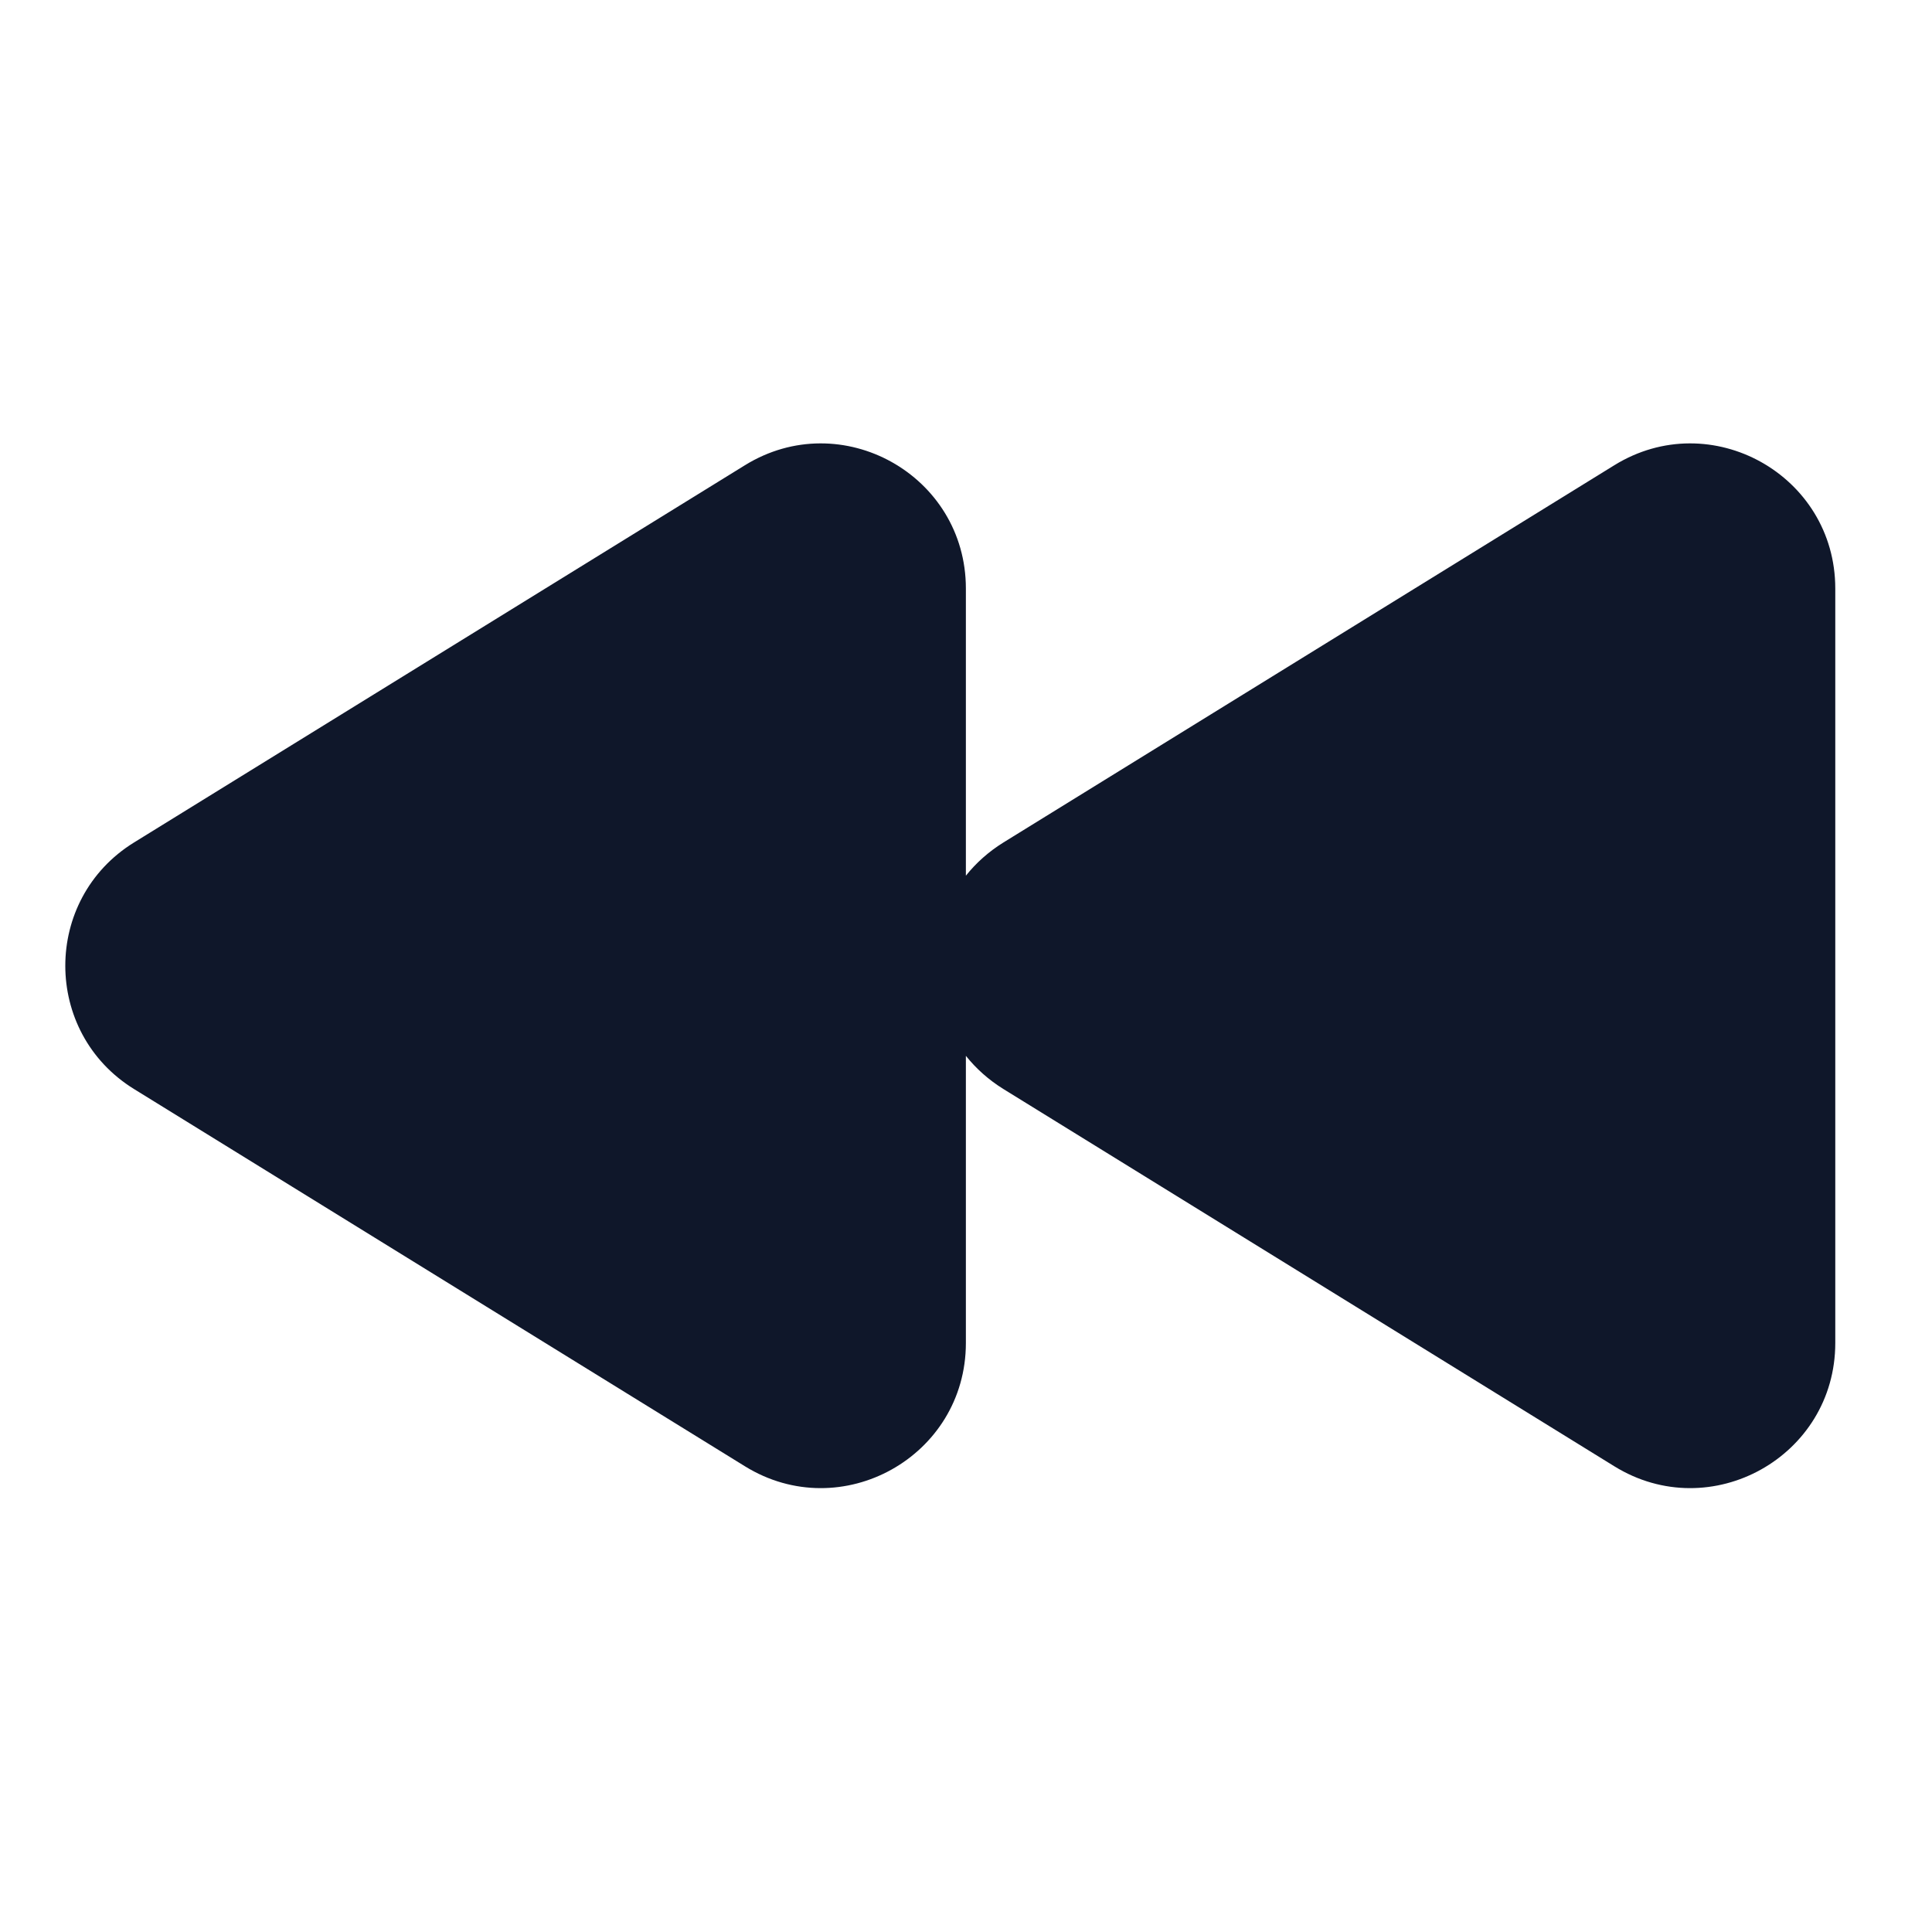 <svg width="16" height="16" viewBox="0 0 16 16" fill="none" xmlns="http://www.w3.org/2000/svg">
<path d="M6.169 3.853C6.968 3.359 7.999 3.934 7.999 4.874V7.252C8.083 7.147 8.186 7.054 8.31 6.977L13.369 3.853C14.168 3.359 15.199 3.934 15.199 4.874V11.122C15.199 12.062 14.168 12.637 13.369 12.143L8.31 9.019C8.186 8.942 8.083 8.849 7.999 8.744V11.122C7.999 12.062 6.968 12.637 6.169 12.143L1.11 9.019C0.351 8.55 0.351 7.446 1.11 6.977L6.169 3.853Z" fill="#0F172A"/>
</svg>
